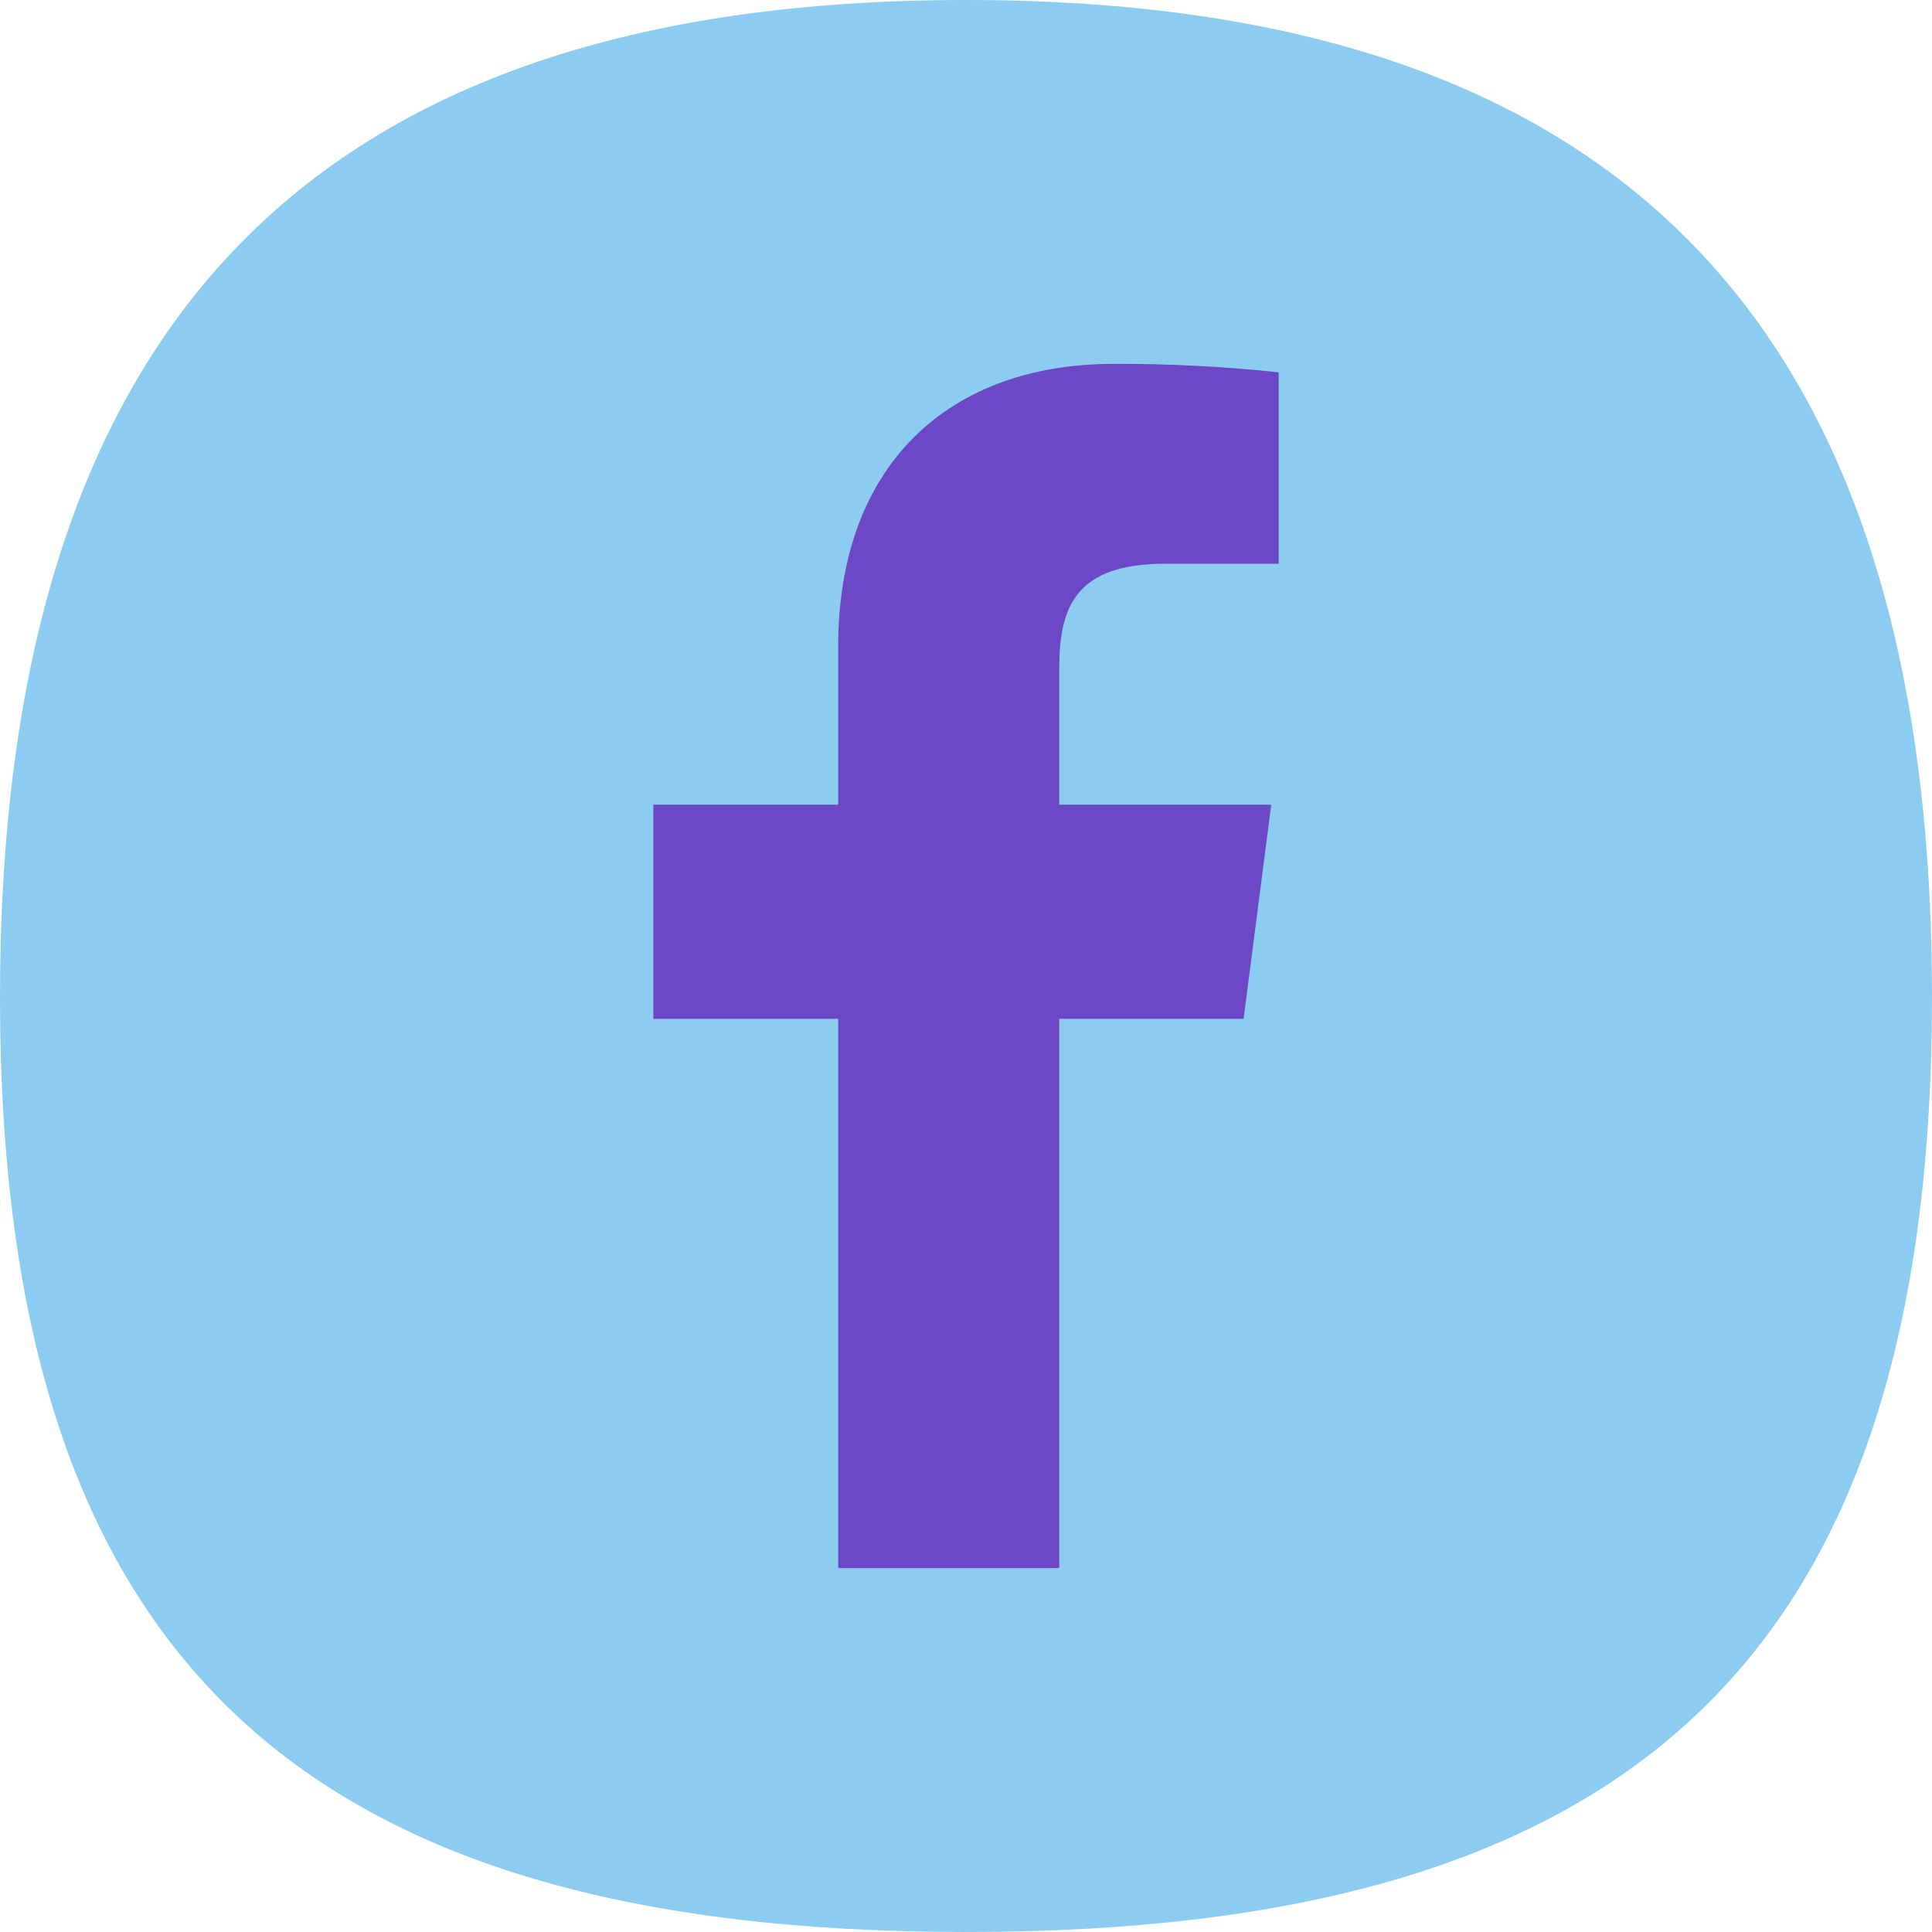 <?xml version="1.0" encoding="utf-8"?>
<!-- Generator: Adobe Illustrator 25.2.1, SVG Export Plug-In . SVG Version: 6.00 Build 0)  -->
<svg version="1.1" id="Capa_1" xmlns="http://www.w3.org/2000/svg" xmlns:xlink="http://www.w3.org/1999/xlink" x="0px" y="0px"
	 viewBox="0 0 599.14 599.14" style="enable-background:new 0 0 599.14 599.14;" xml:space="preserve">
<style type="text/css">
	.st0{fill:#8CCCF1;}
	.st1{fill:#6D48C6;}
</style>
<path class="st0" d="M599.14,309.24c0,205.72-93.85,289.9-299.56,289.9S0,514.96,0,309.24S93.86,0,299.58,0
	S599.14,103.52,599.14,309.24"/>
<path class="st1" d="M328.49,486.29V315.95h57.17l8.57-66.4h-65.74v-42.41c0-19.21,5.33-32.32,32.9-32.32h35.15v-59.36
	c-17.01-1.81-34.11-2.68-51.22-2.62c-50.69,0-85.39,30.94-85.39,87.76v48.95h-57.32v66.4h57.32v170.34H328.49z"/>
</svg>
